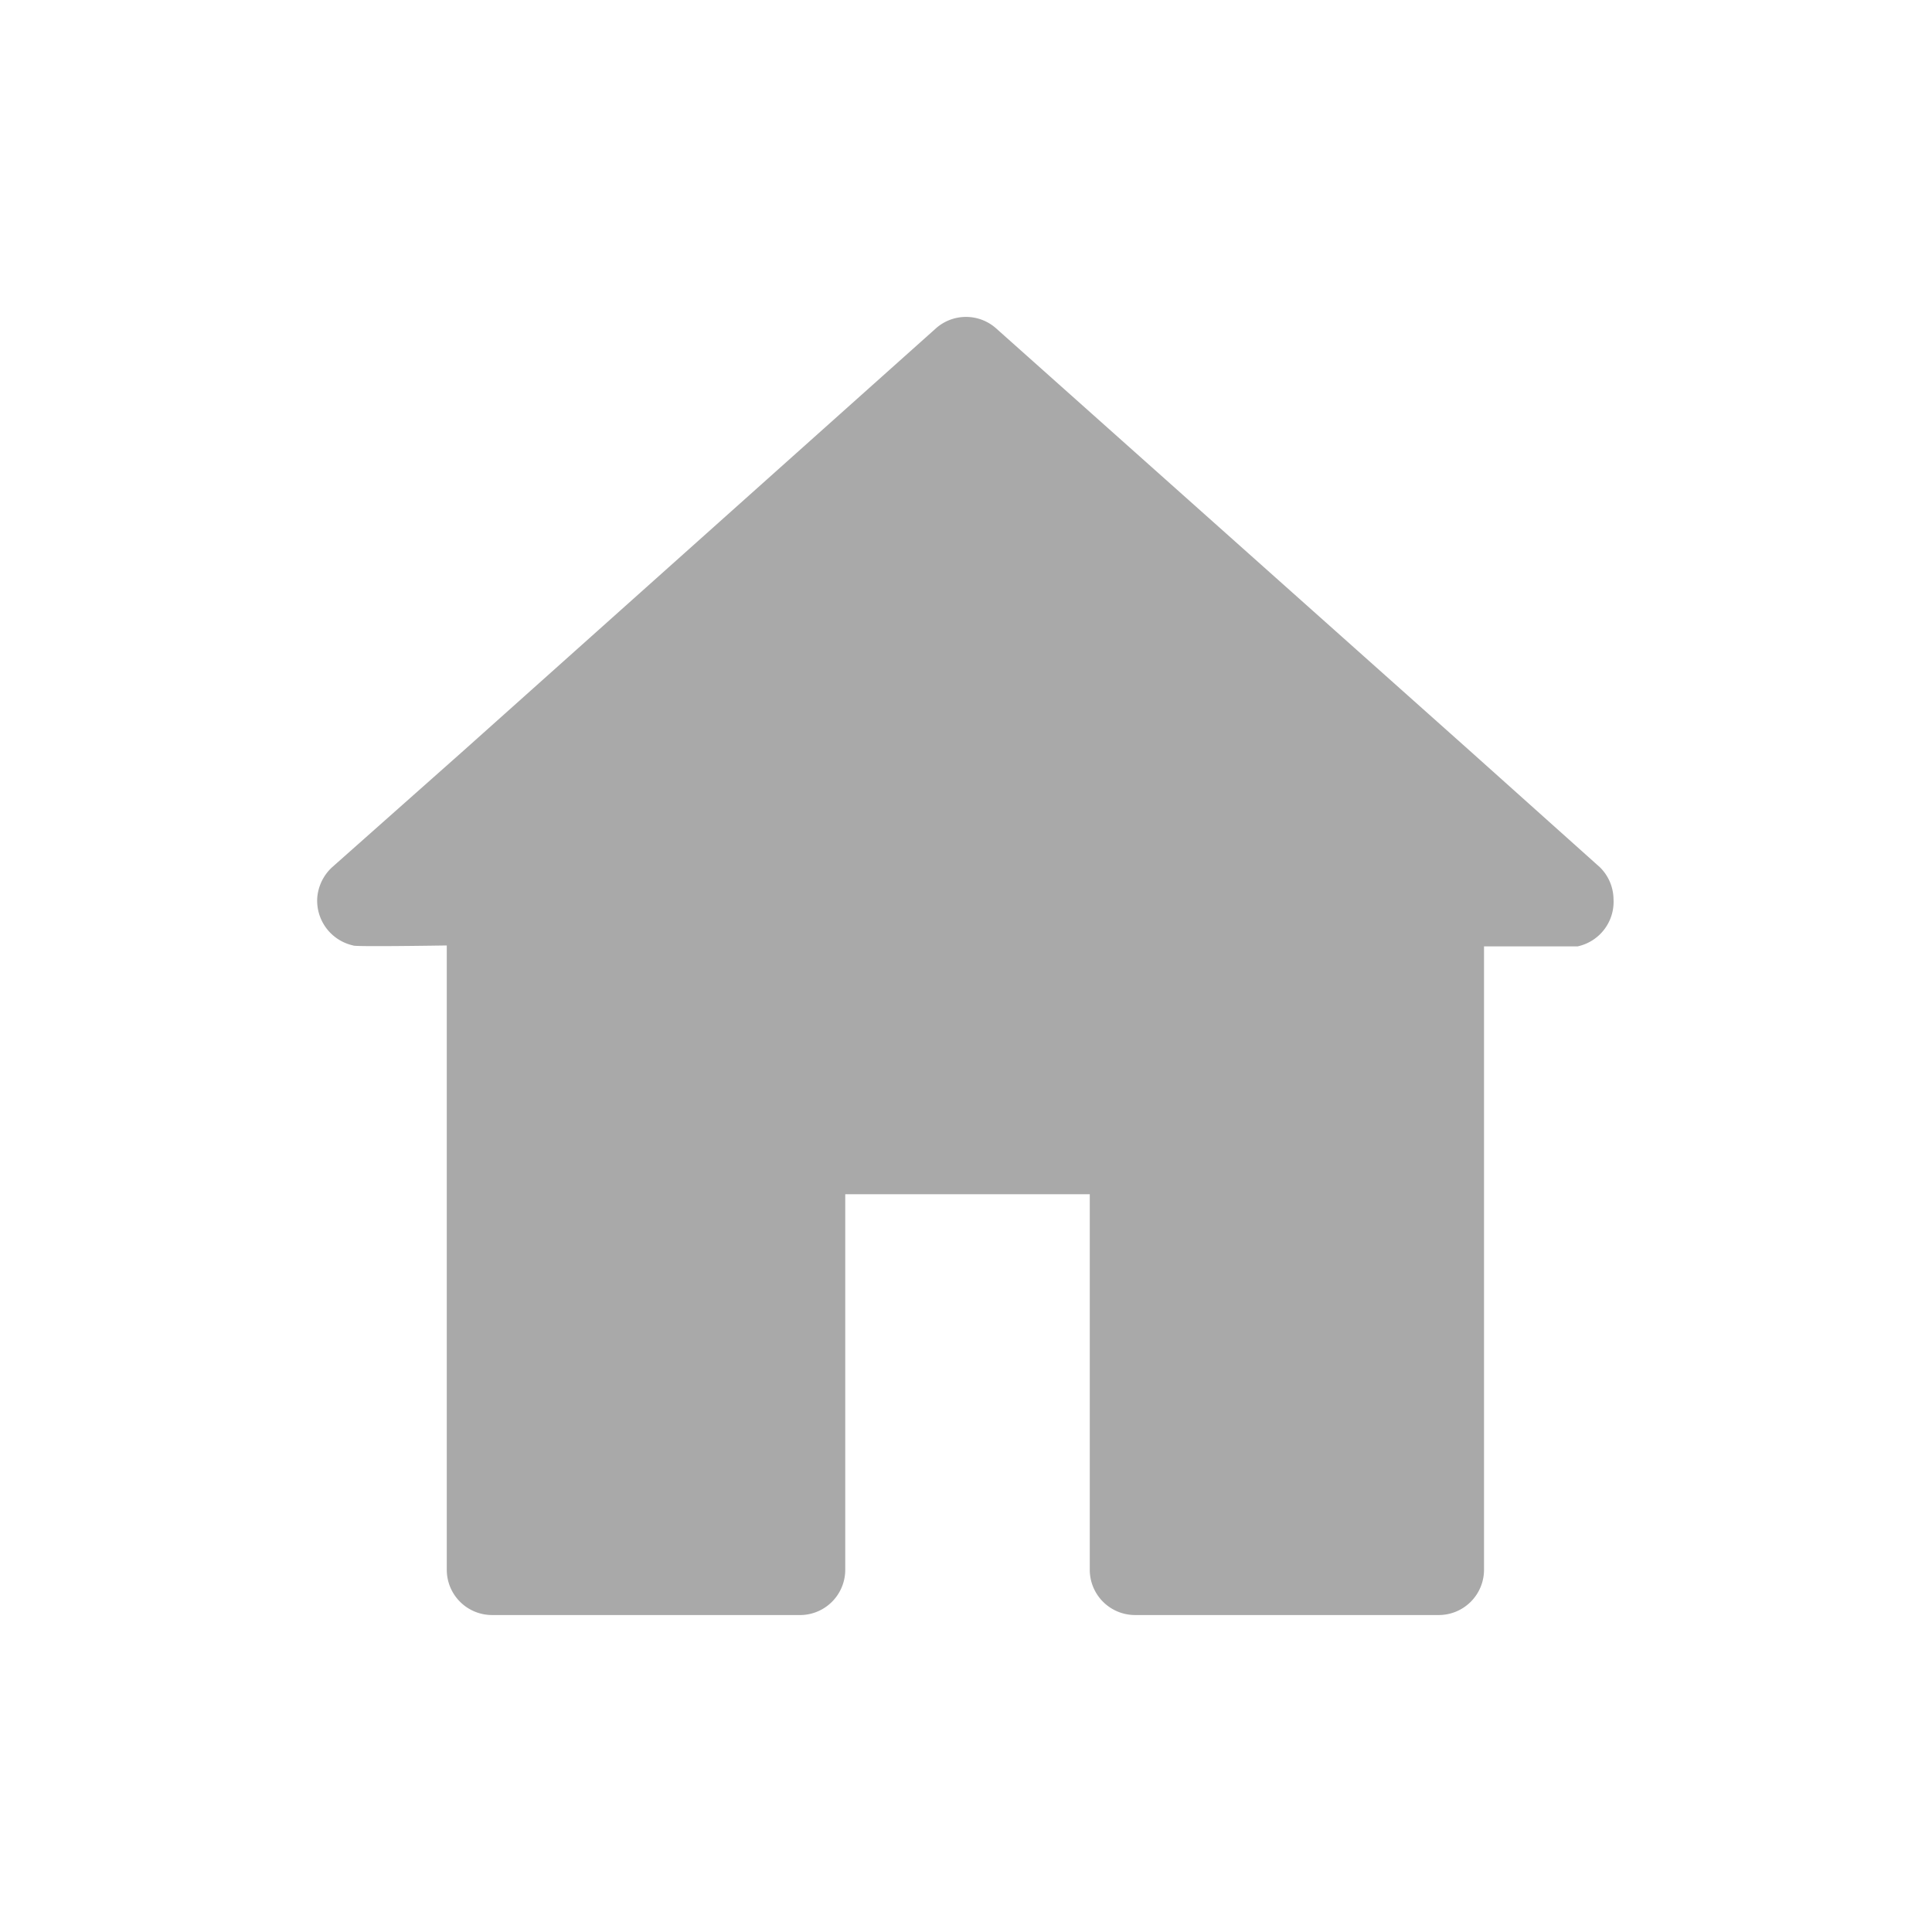 <svg xmlns="http://www.w3.org/2000/svg" fill="#A9A9A9" viewBox="0 0 64 64"><g id="Layer_38" data-name="Layer 38"><path d="M53.45,29.79A1.51,1.51,0,0,0,53,28.73l-4.3-3.85h0L33,10.88a1.5,1.5,0,0,0-2,0l-15.66,14h0L11,28.73a1.54,1.54,0,0,0-.49,1,1.52,1.52,0,0,0,1.19,1.59c0,.05,3,0,3.1,0V52a1.5,1.5,0,0,0,1.5,1.5H26.45A1.5,1.5,0,0,0,28,52V39.56h8.1V52a1.5,1.5,0,0,0,1.5,1.5H47.66a1.5,1.5,0,0,0,1.5-1.5V31.35c.14,0,3.09,0,3.1,0A1.51,1.51,0,0,0,53.45,29.79Z"/></g></svg>